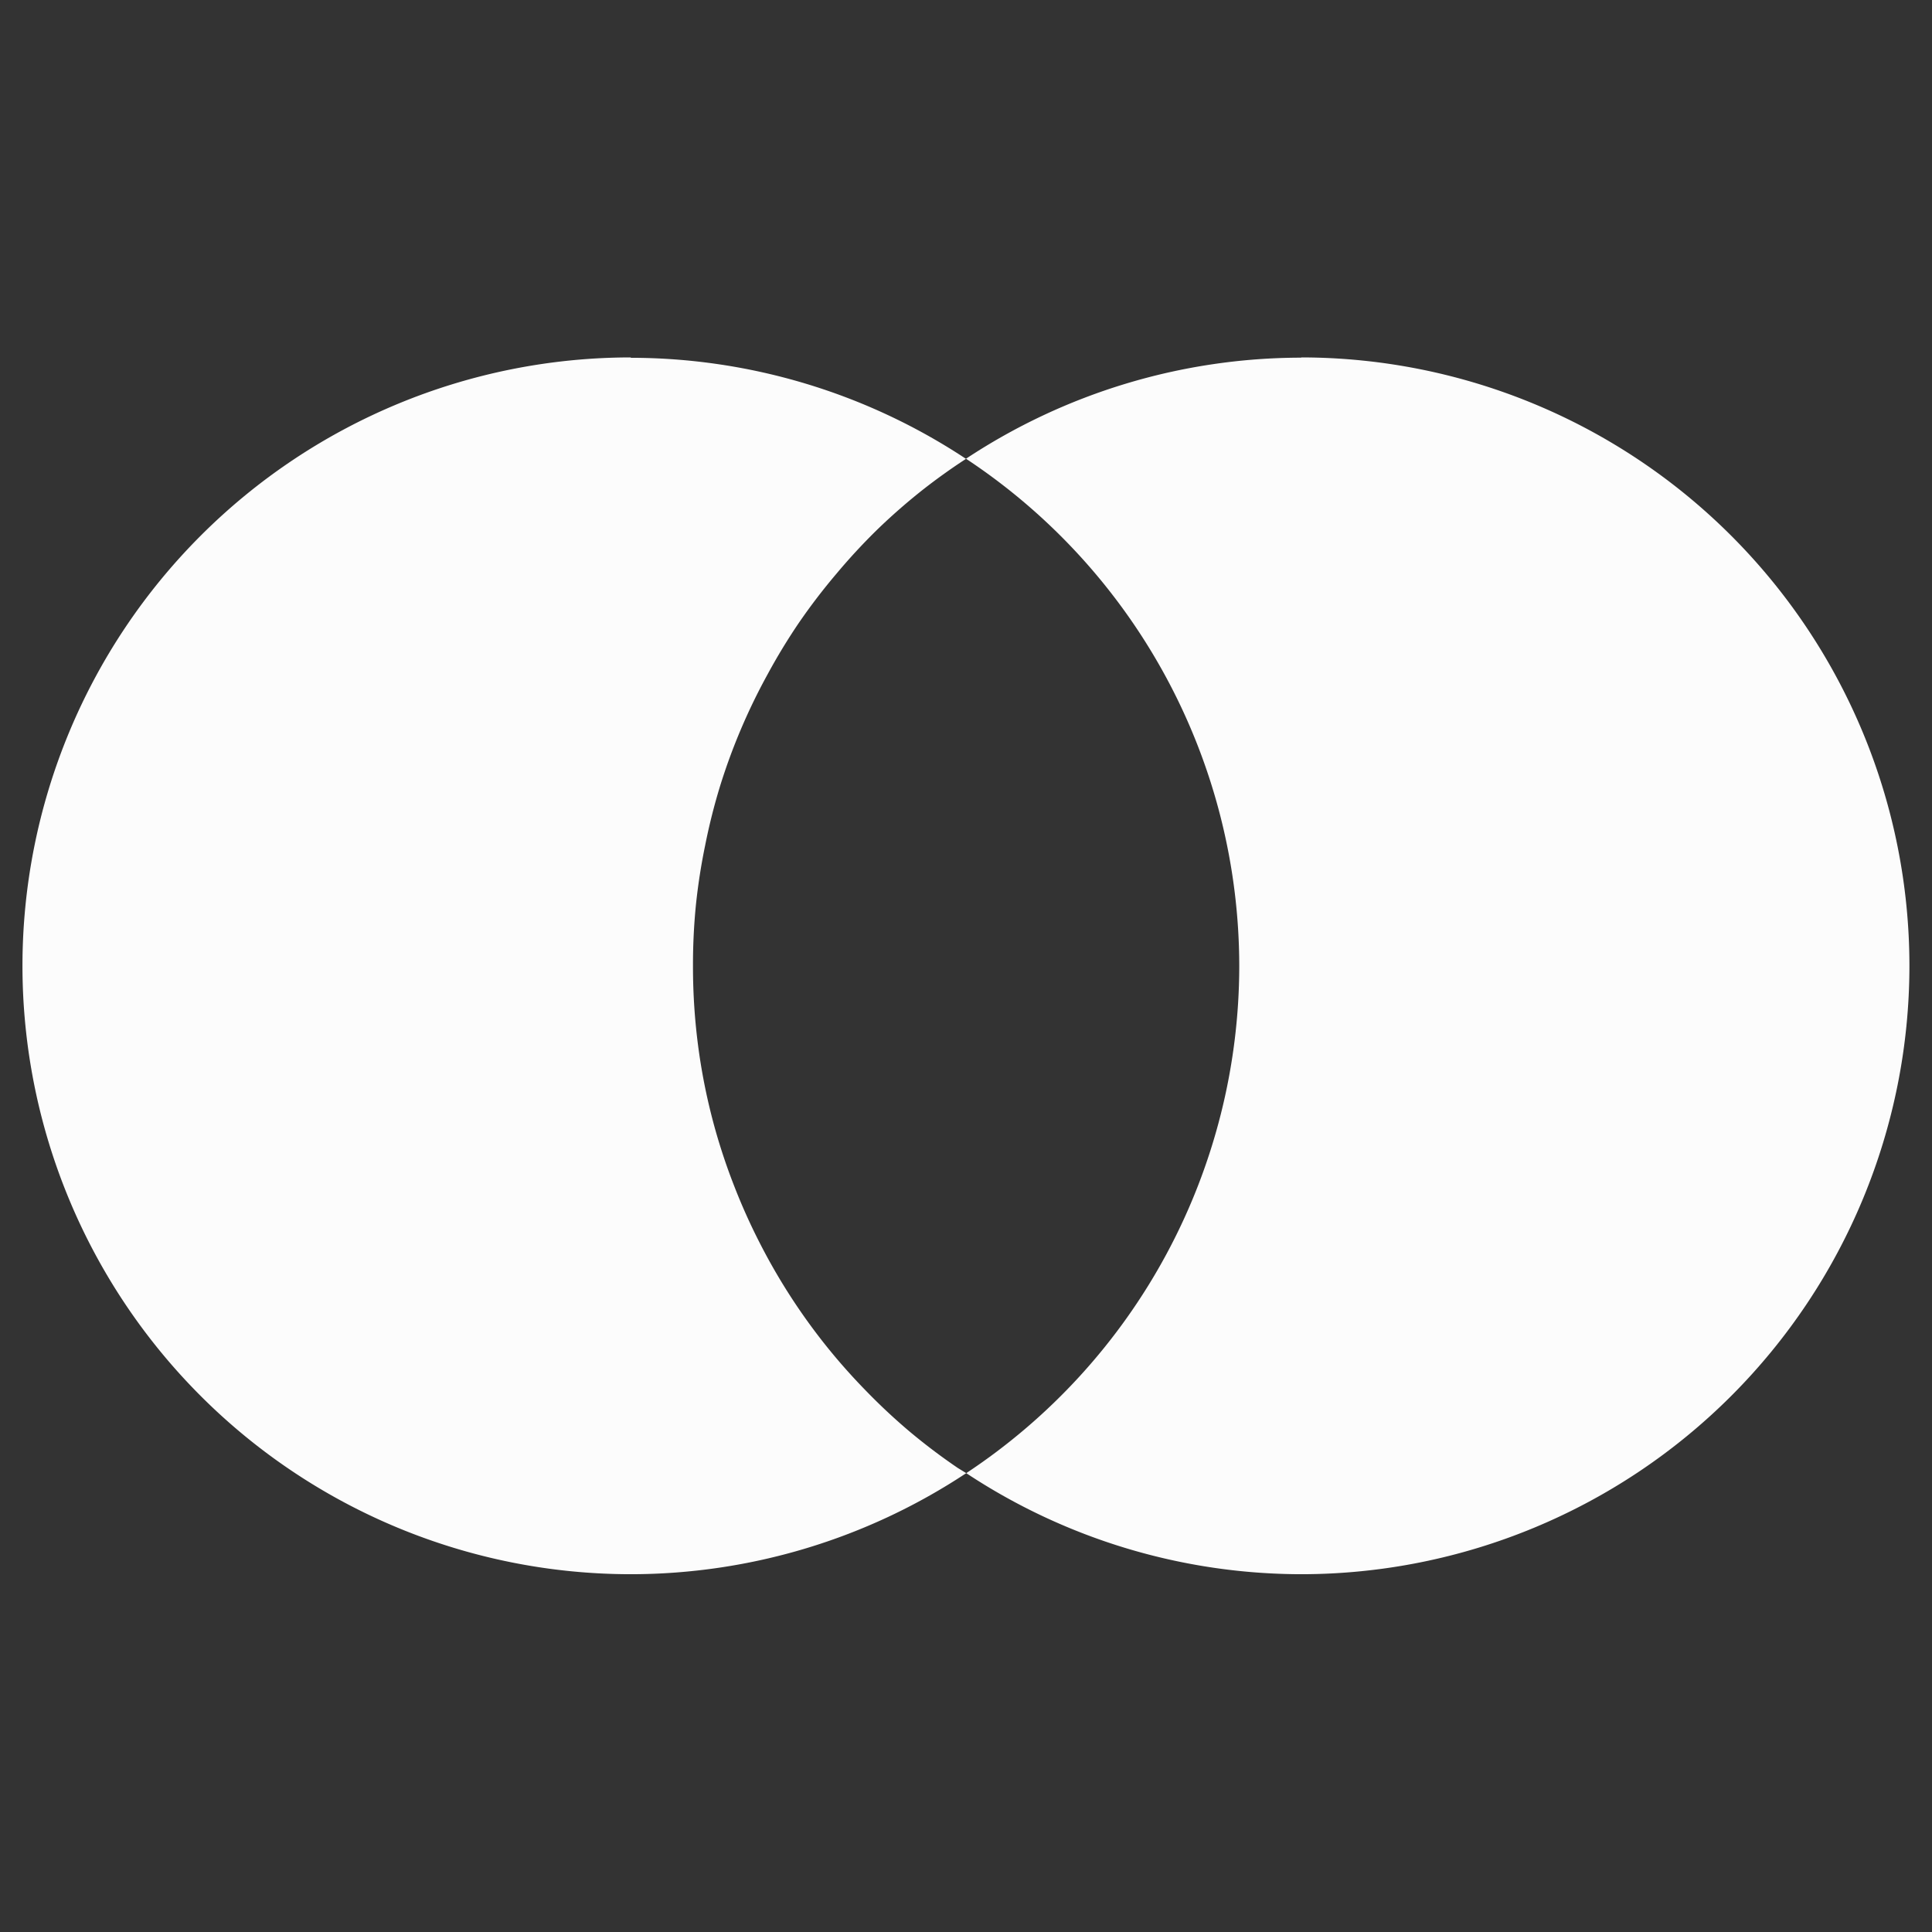 <?xml version='1.0' encoding='ASCII'?>
<svg xmlns="http://www.w3.org/2000/svg" width="16" height="16">
<rect width="100%" height="100%" fill="#333333" stroke="none"/>
<defs><style id="current-color-scheme" type="text/css">.ColorScheme-Text{color:#fcfcfc; fill:currentColor;}</style></defs><path d="M10.776 2.962A5.04 5.04 0 0 0 8 3.799 5.04 5.04 0 0 1 10.263 8a5.04 5.04 0 0 1-2.261 4.2 5.04 5.04 0 0 0 2.774.837A5.04 5.04 0 0 0 15.813 8a5.04 5.04 0 0 0-5.037-5.04m-5.552 0A5.04 5.04 0 0 0 .186 8a5.04 5.04 0 0 0 5.038 5.037 5.04 5.04 0 0 0 2.778-.837l-.07-.043a5 5 0 0 1-.402-.304 5 5 0 0 1-.367-.344 5 5 0 0 1-.333-.378 5 5 0 0 1-.293-.41 5 5 0 0 1-.25-.437 5 5 0 0 1-.206-.46 5 5 0 0 1-.16-.478 5 5 0 0 1-.11-.49 5 5 0 0 1-.06-.501A5 5 0 0 1 5.739 8a5 5 0 0 1 .024-.503A5 5 0 0 1 5.84 7a5 5 0 0 1 .123-.489 5 5 0 0 1 .173-.472 5 5 0 0 1 .22-.453 5 5 0 0 1 .262-.431 5 5 0 0 1 .306-.4 5 5 0 0 1 .342-.37 5 5 0 0 1 .38-.332A5 5 0 0 1 8 3.8a5.04 5.04 0 0 0-2.776-.837" class="ColorScheme-Text" style="fill:currentColor" fill="currentColor"/>
</svg>
